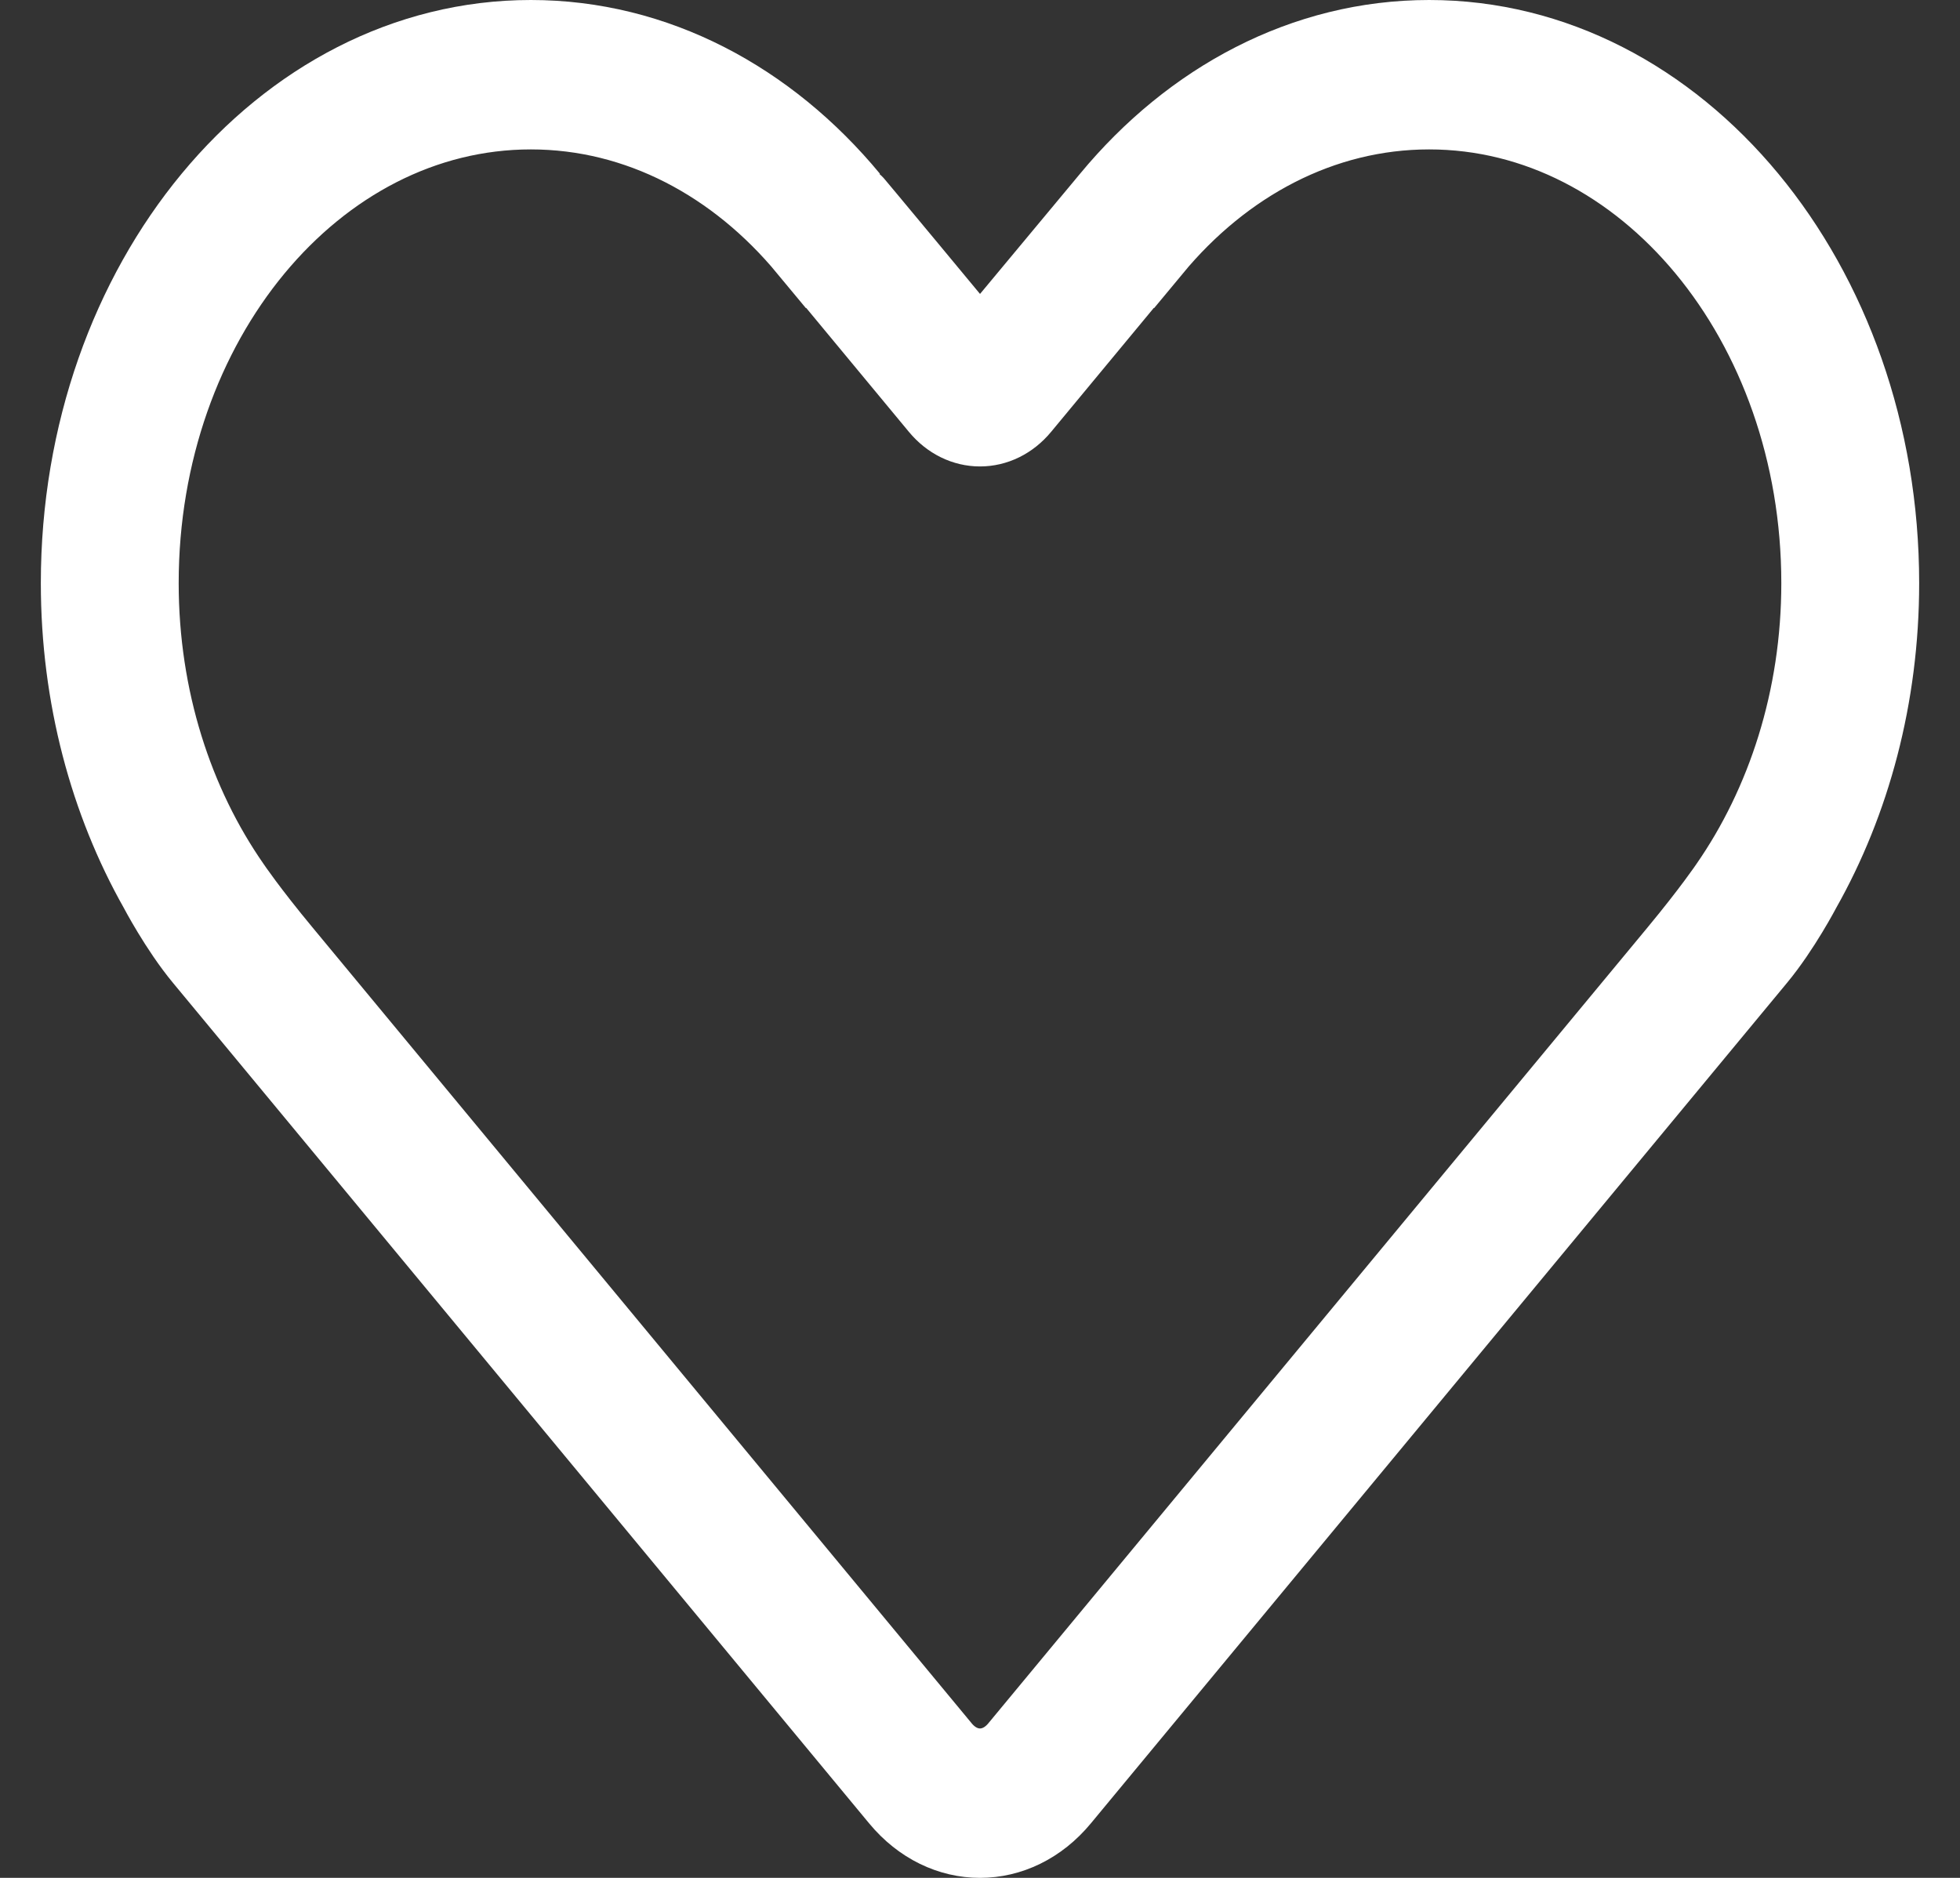 <svg width="24" height="23" viewBox="0 0 24 23" fill="none" xmlns="http://www.w3.org/2000/svg">
<rect x="0" y="0" width="24" height="23" fill="#333333" stroke="none"/>
<path d="M17.5 0.5C15.981 0.5 14.606 1.243 13.611 2.446L12.243 4.09C12.109 4.252 11.892 4.252 11.757 4.09C11.757 4.09 10.392 2.442 10.389 2.446C9.394 1.243 8.019 0.5 6.5 0.5C3.462 0.5 1 3.473 1 7.142C1 8.527 1.352 9.813 1.953 10.877C1.953 10.877 2.206 11.361 2.504 11.72C2.802 12.08 11.028 22.014 11.028 22.014C11.296 22.338 11.648 22.5 12 22.5C12.352 22.5 12.704 22.338 12.972 22.014C12.972 22.014 21.198 12.08 21.496 11.72C21.794 11.361 22.047 10.877 22.047 10.877C22.648 9.813 23 8.527 23 7.142C23 3.473 20.538 0.5 17.5 0.5ZM21.183 10.868C21.183 10.868 20.973 11.179 20.556 11.682C20.14 12.184 12.486 21.427 12.486 21.427C12.352 21.589 12.176 21.67 12 21.67C11.824 21.67 11.648 21.589 11.514 21.427C11.514 21.427 3.86 12.184 3.444 11.681C3.027 11.179 2.817 10.867 2.817 10.867C2.115 9.858 1.688 8.563 1.688 7.142C1.688 3.932 3.842 1.33 6.5 1.33C7.829 1.33 9.032 1.98 9.903 3.032L9.906 3.029L11.514 4.97C11.782 5.294 12.218 5.294 12.486 4.97L14.094 3.029L14.097 3.032C14.968 1.98 16.171 1.33 17.5 1.33C20.158 1.33 22.312 3.932 22.312 7.142C22.312 8.563 21.884 9.858 21.183 10.868Z" fill="white" stroke="white"/>
</svg>
